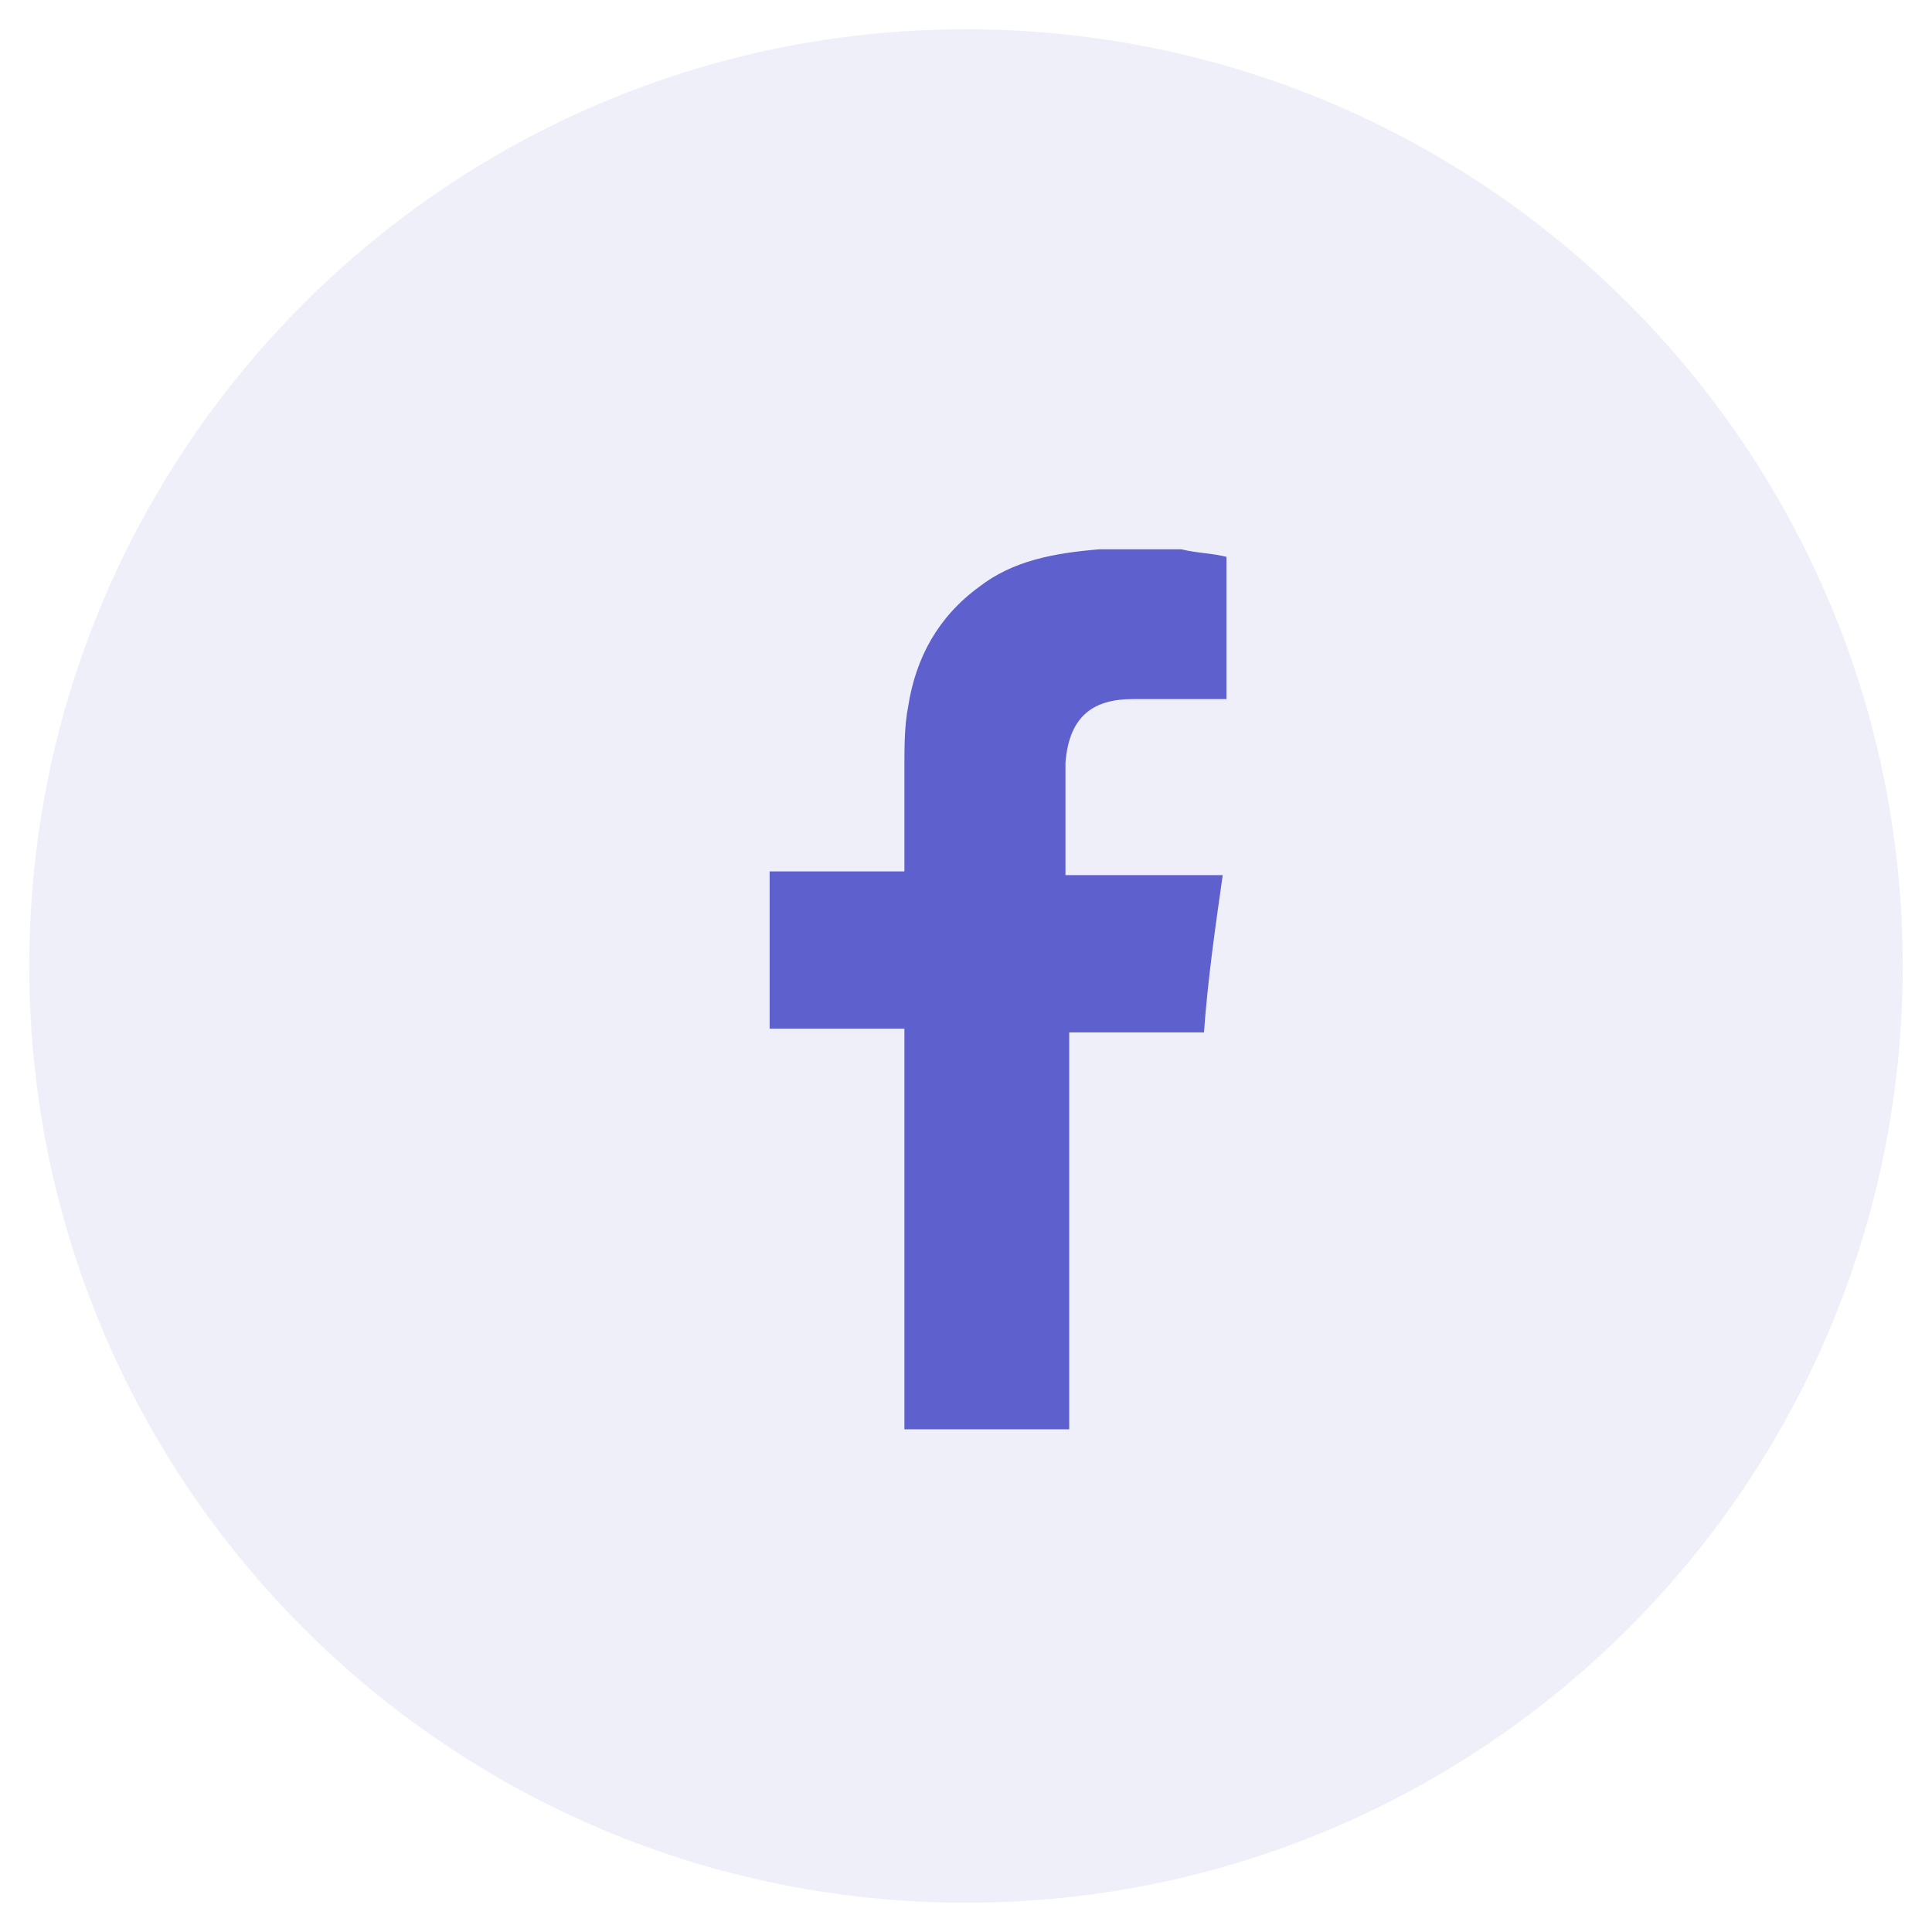 <svg width="33" height="33" viewBox="0 0 33 33" fill="none" xmlns="http://www.w3.org/2000/svg">
<path opacity="0.1" fill-rule="evenodd" clip-rule="evenodd" d="M0.5 16.5C0.5 7.663 7.663 0.5 16.5 0.5C25.337 0.5 32.5 7.663 32.5 16.5C32.5 25.337 25.337 32.5 16.5 32.5C7.663 32.5 0.5 25.337 0.5 16.5Z" fill="#5E60CE"/>
<path d="M20.949 9.511V11.941H20.757C20.309 11.941 19.798 11.941 19.35 11.941C18.71 11.941 18.263 12.197 18.199 13.029C18.199 13.604 18.199 14.948 18.199 14.948C18.199 14.948 19.67 14.948 20.373 14.948C20.565 14.948 20.693 14.948 20.885 14.948C20.757 15.843 20.629 16.739 20.565 17.634H18.263V24.414H15.448V17.57H13.146V14.884H15.448V14.692C15.448 14.18 15.448 13.604 15.448 13.093C15.448 12.773 15.448 12.389 15.512 12.069C15.64 11.238 16.024 10.534 16.727 10.022C17.303 9.575 18.007 9.447 18.774 9.383C19.222 9.383 19.734 9.383 20.181 9.383C20.437 9.447 20.693 9.447 20.949 9.511Z" fill="#5E60CE"/>
</svg>
